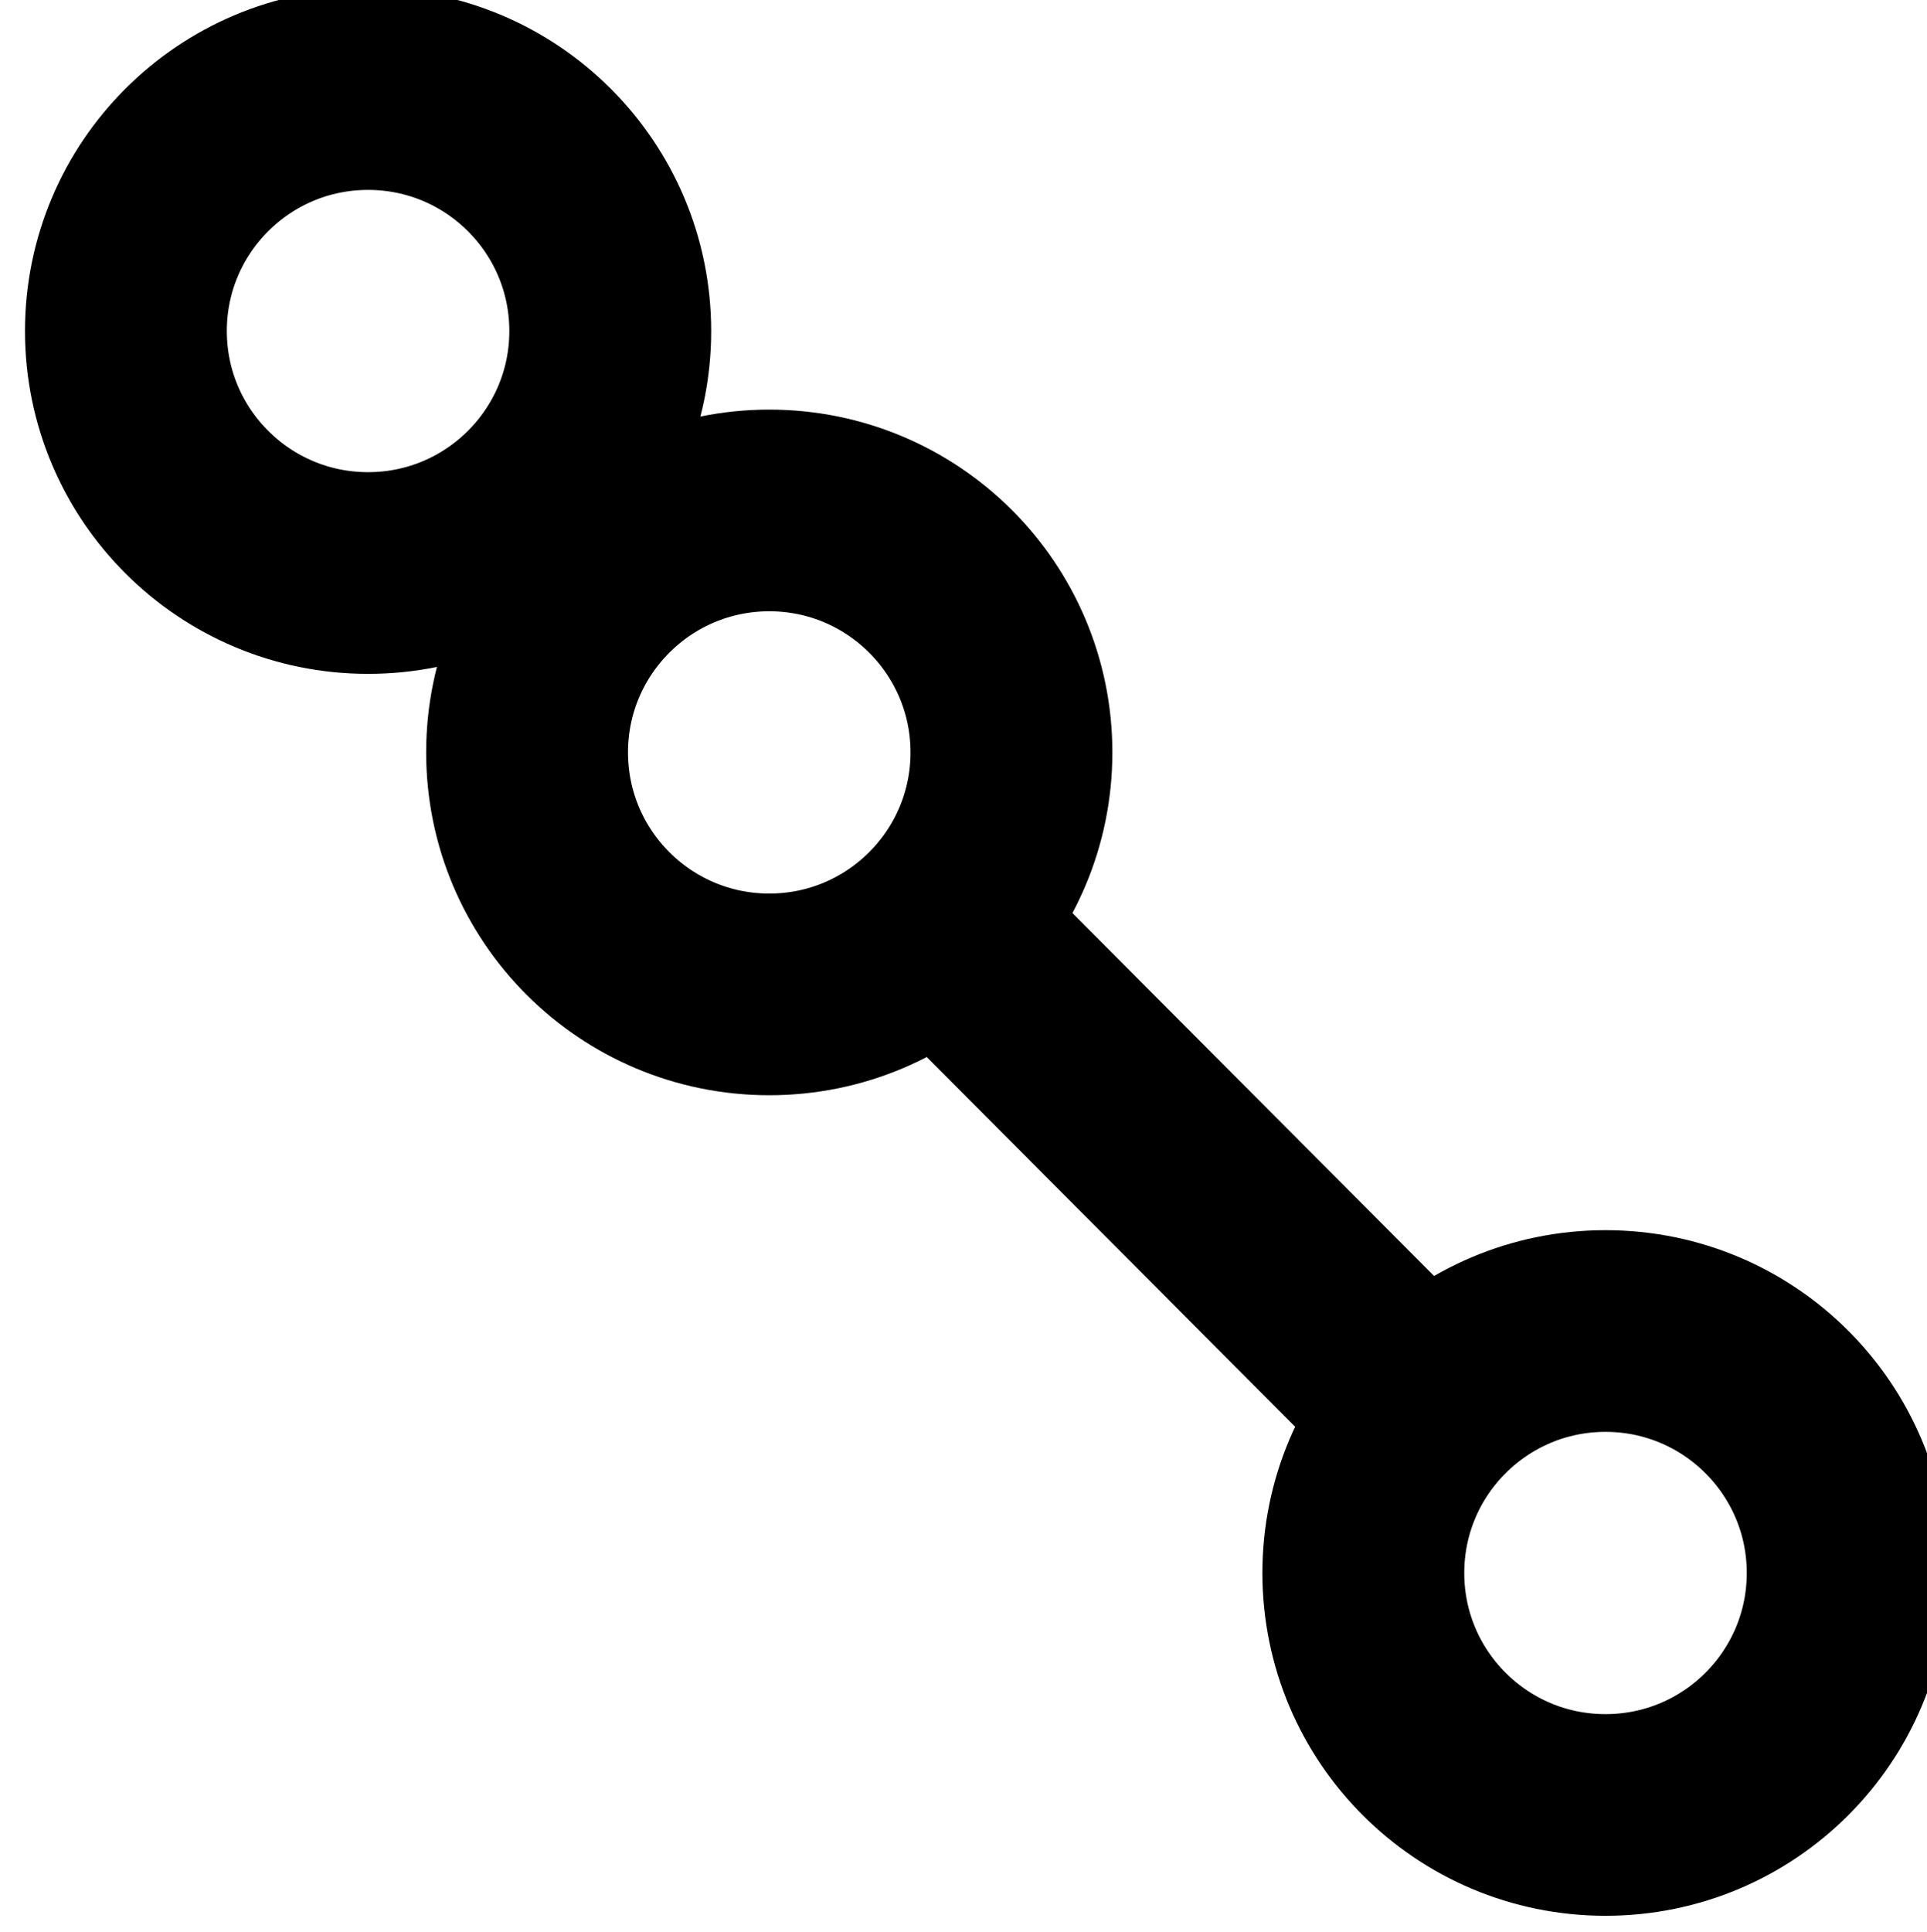 <?xml version="1.0" encoding="UTF-8" standalone="no"?>
<!DOCTYPE svg PUBLIC "-//W3C//DTD SVG 1.1//EN" "http://www.w3.org/Graphics/SVG/1.1/DTD/svg11.dtd">
<svg width="100%" height="100%" viewBox="0 0 398 399" version="1.1" xmlns="http://www.w3.org/2000/svg" xmlns:xlink="http://www.w3.org/1999/xlink" xml:space="preserve" xmlns:serif="http://www.serif.com/" style="fill-rule:evenodd;clip-rule:evenodd;stroke-linecap:round;stroke-linejoin:round;stroke-miterlimit:1.5;">
    <g transform="matrix(1,0,0,1,-2930,-2943)">
        <g transform="matrix(2.356,0,0,2.834,-6225.36,227)">
            <g transform="matrix(0.873,0,0,0.725,-1272.85,-547.339)">
                <circle cx="5946.27" cy="2110.1" r="24.319" style="fill:none;stroke:black;stroke-width:20.27px;"/>
            </g>
            <g transform="matrix(0.873,0,0,0.725,-1237.68,-516.635)">
                <circle cx="5946.27" cy="2110.1" r="24.319" style="fill:none;stroke:black;stroke-width:20.27px;"/>
            </g>
            <g transform="matrix(0.873,0,0,0.725,-1164.37,-456.844)">
                <circle cx="5946.27" cy="2110.1" r="24.319" style="fill:none;stroke:black;stroke-width:20.27px;"/>
            </g>
            <g transform="matrix(0.266,-0.057,-0.068,0.221,2661.38,873.555)">
                <path d="M5450.44,2095.73L5657.44,2303.59" style="fill:none;stroke:black;stroke-width:53.72px;stroke-linejoin:bevel;"/>
            </g>
        </g>
    </g>
</svg>
